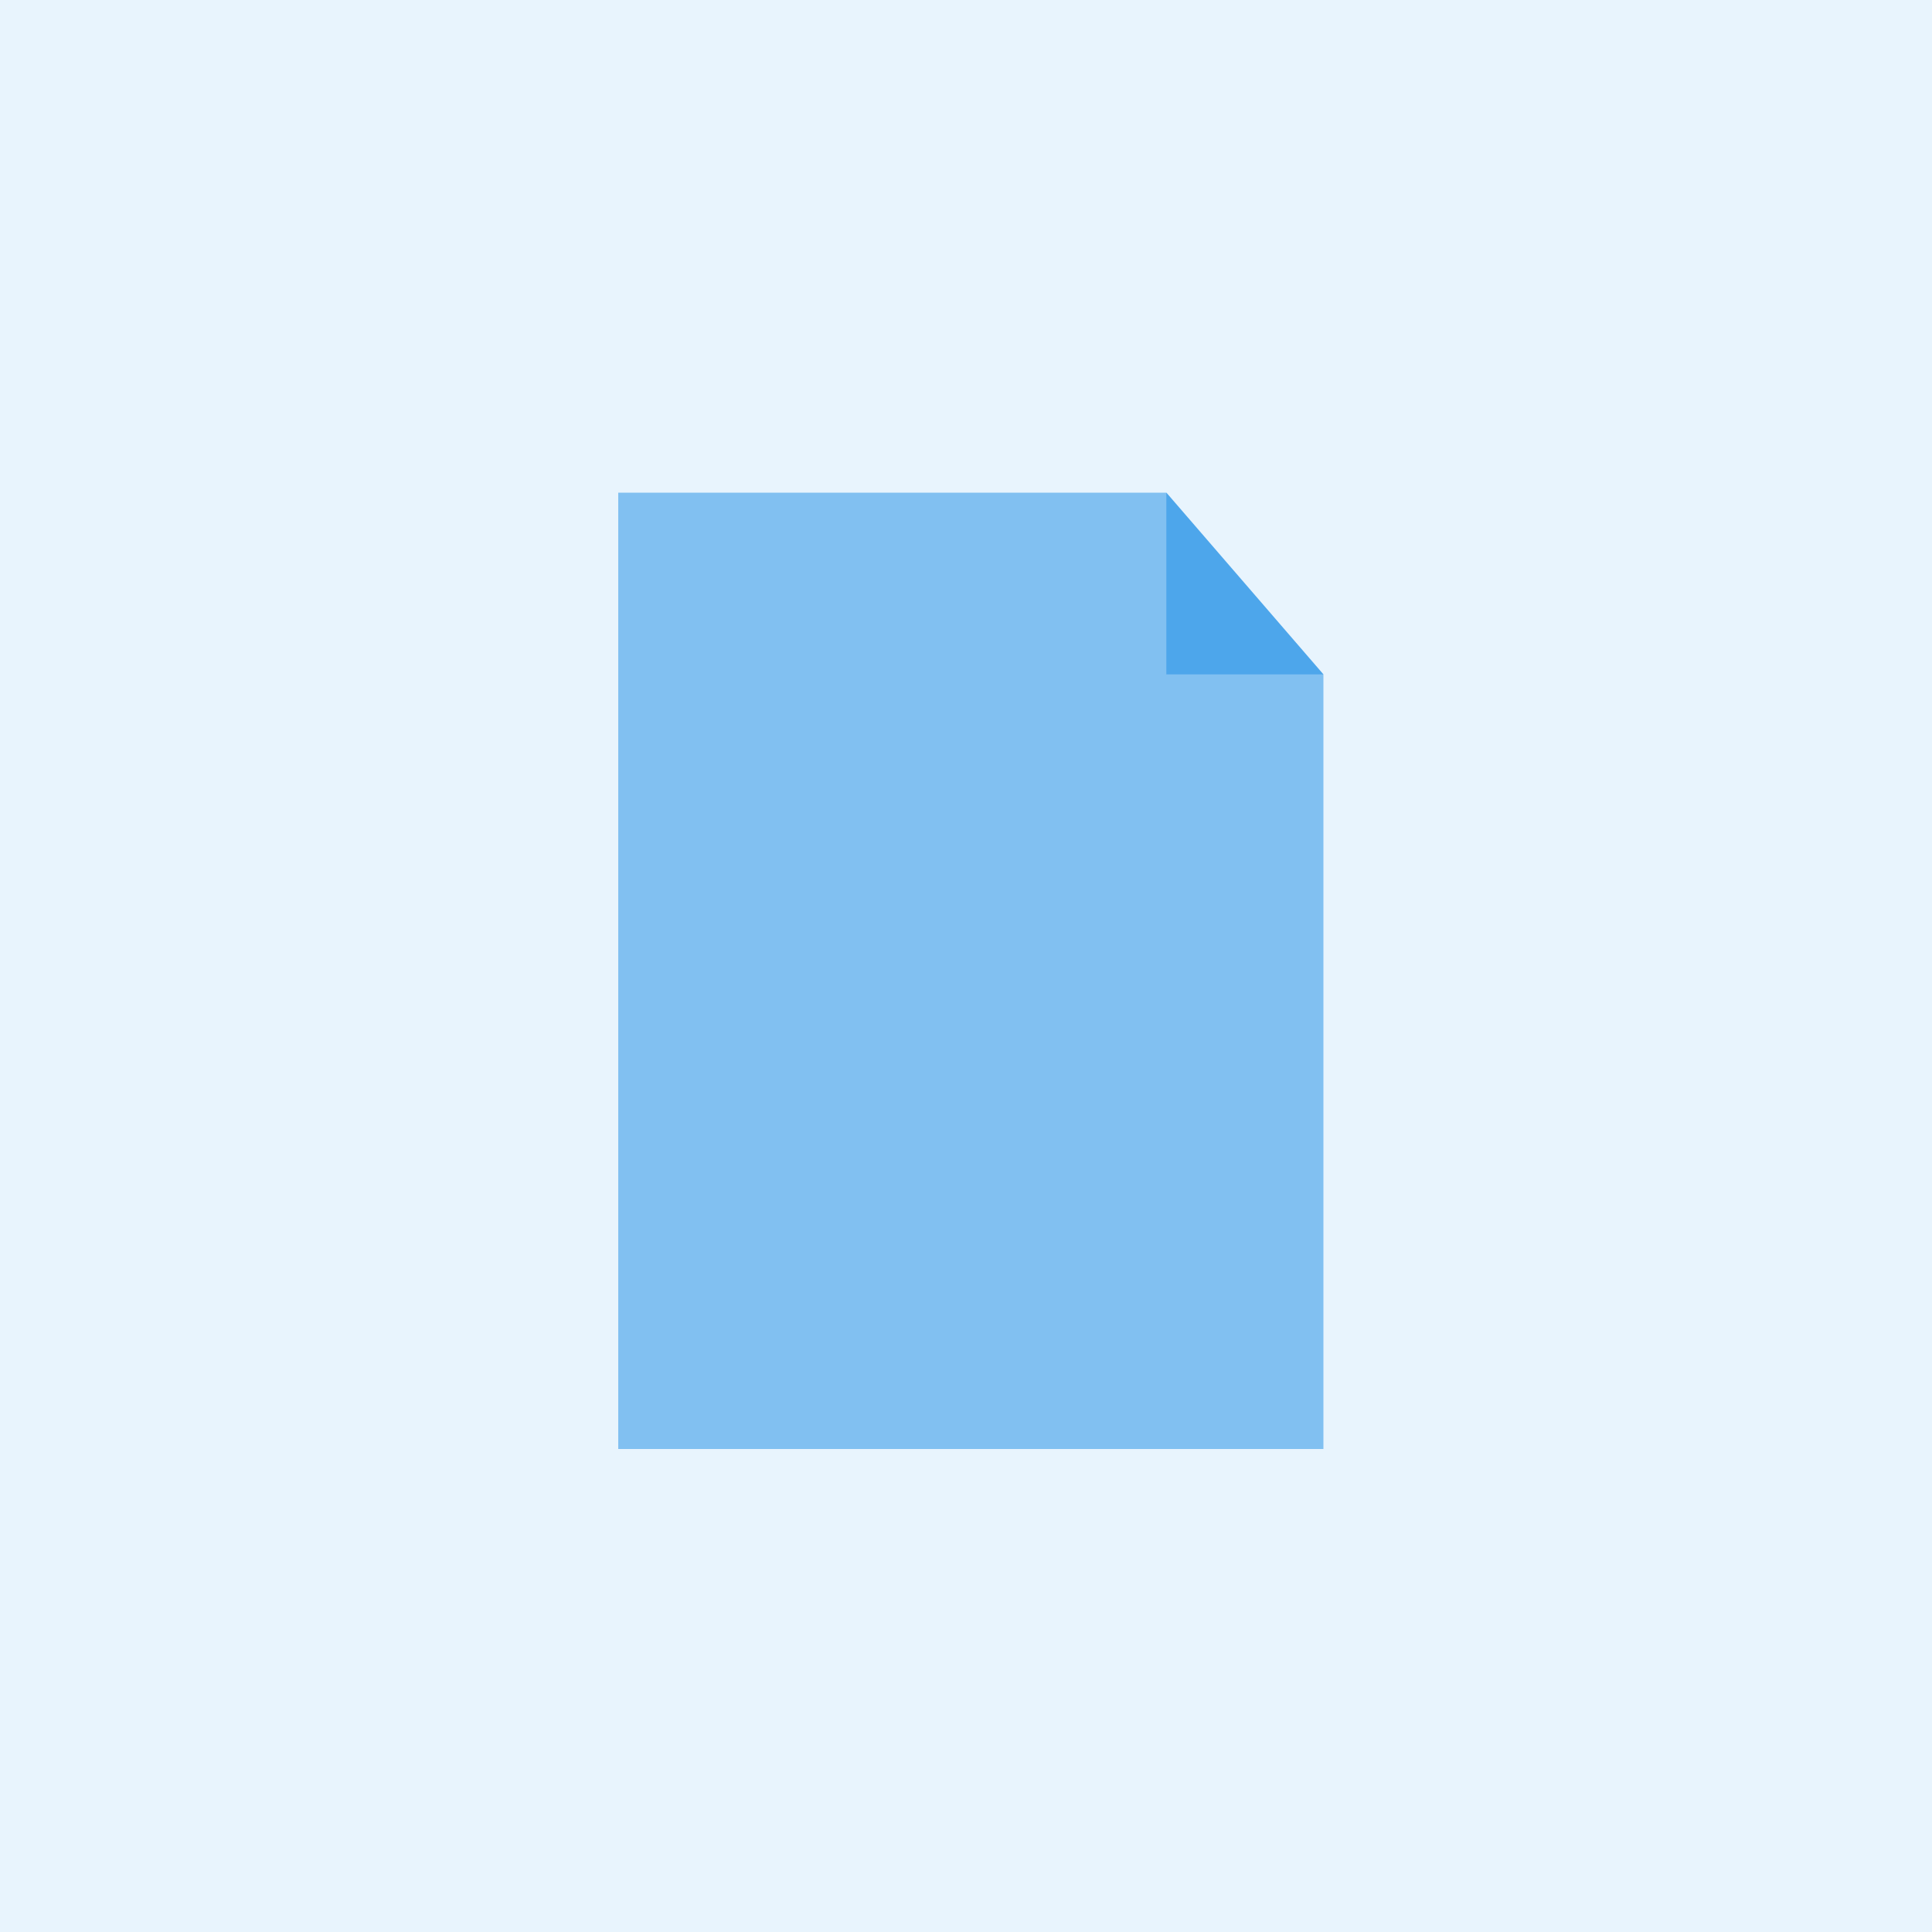 <?xml version="1.0" encoding="UTF-8"?>
<svg width="200px" height="200px" viewBox="0 0 200 200" version="1.1" xmlns="http://www.w3.org/2000/svg" xmlns:xlink="http://www.w3.org/1999/xlink">
    <!-- Generator: Sketch 60.1 (88133) - https://sketch.com -->
    <title>svg/File</title>
    <desc>Created with Sketch.</desc>
    <g id="User-Flows" stroke="none" stroke-width="1" fill="none" fill-rule="evenodd">
        <g id="File">
            <rect fill="#FFFFFF" x="0" y="0" width="200" height="200"></rect>
            <g id="Background" fill="#1A8DE6" fill-opacity="0.1">
                <rect id="Rectangle" x="0" y="0" width="200" height="200"></rect>
            </g>
            <g transform="translate(64, 51)" fill="#1A8DE6" fill-opacity="0.5">
                <polygon id="Rectangle" points="0 0 56.741 0 73 18.815 73 99 0 99"></polygon>
                <polygon id="Triangle" transform="translate(60.947, 13.47) rotate(44) translate(-60.947, -13.47) " points="61.634 20.237 73.33 8.942 48.564 6.703"></polygon>
            </g>
        </g>
    </g>
</svg>